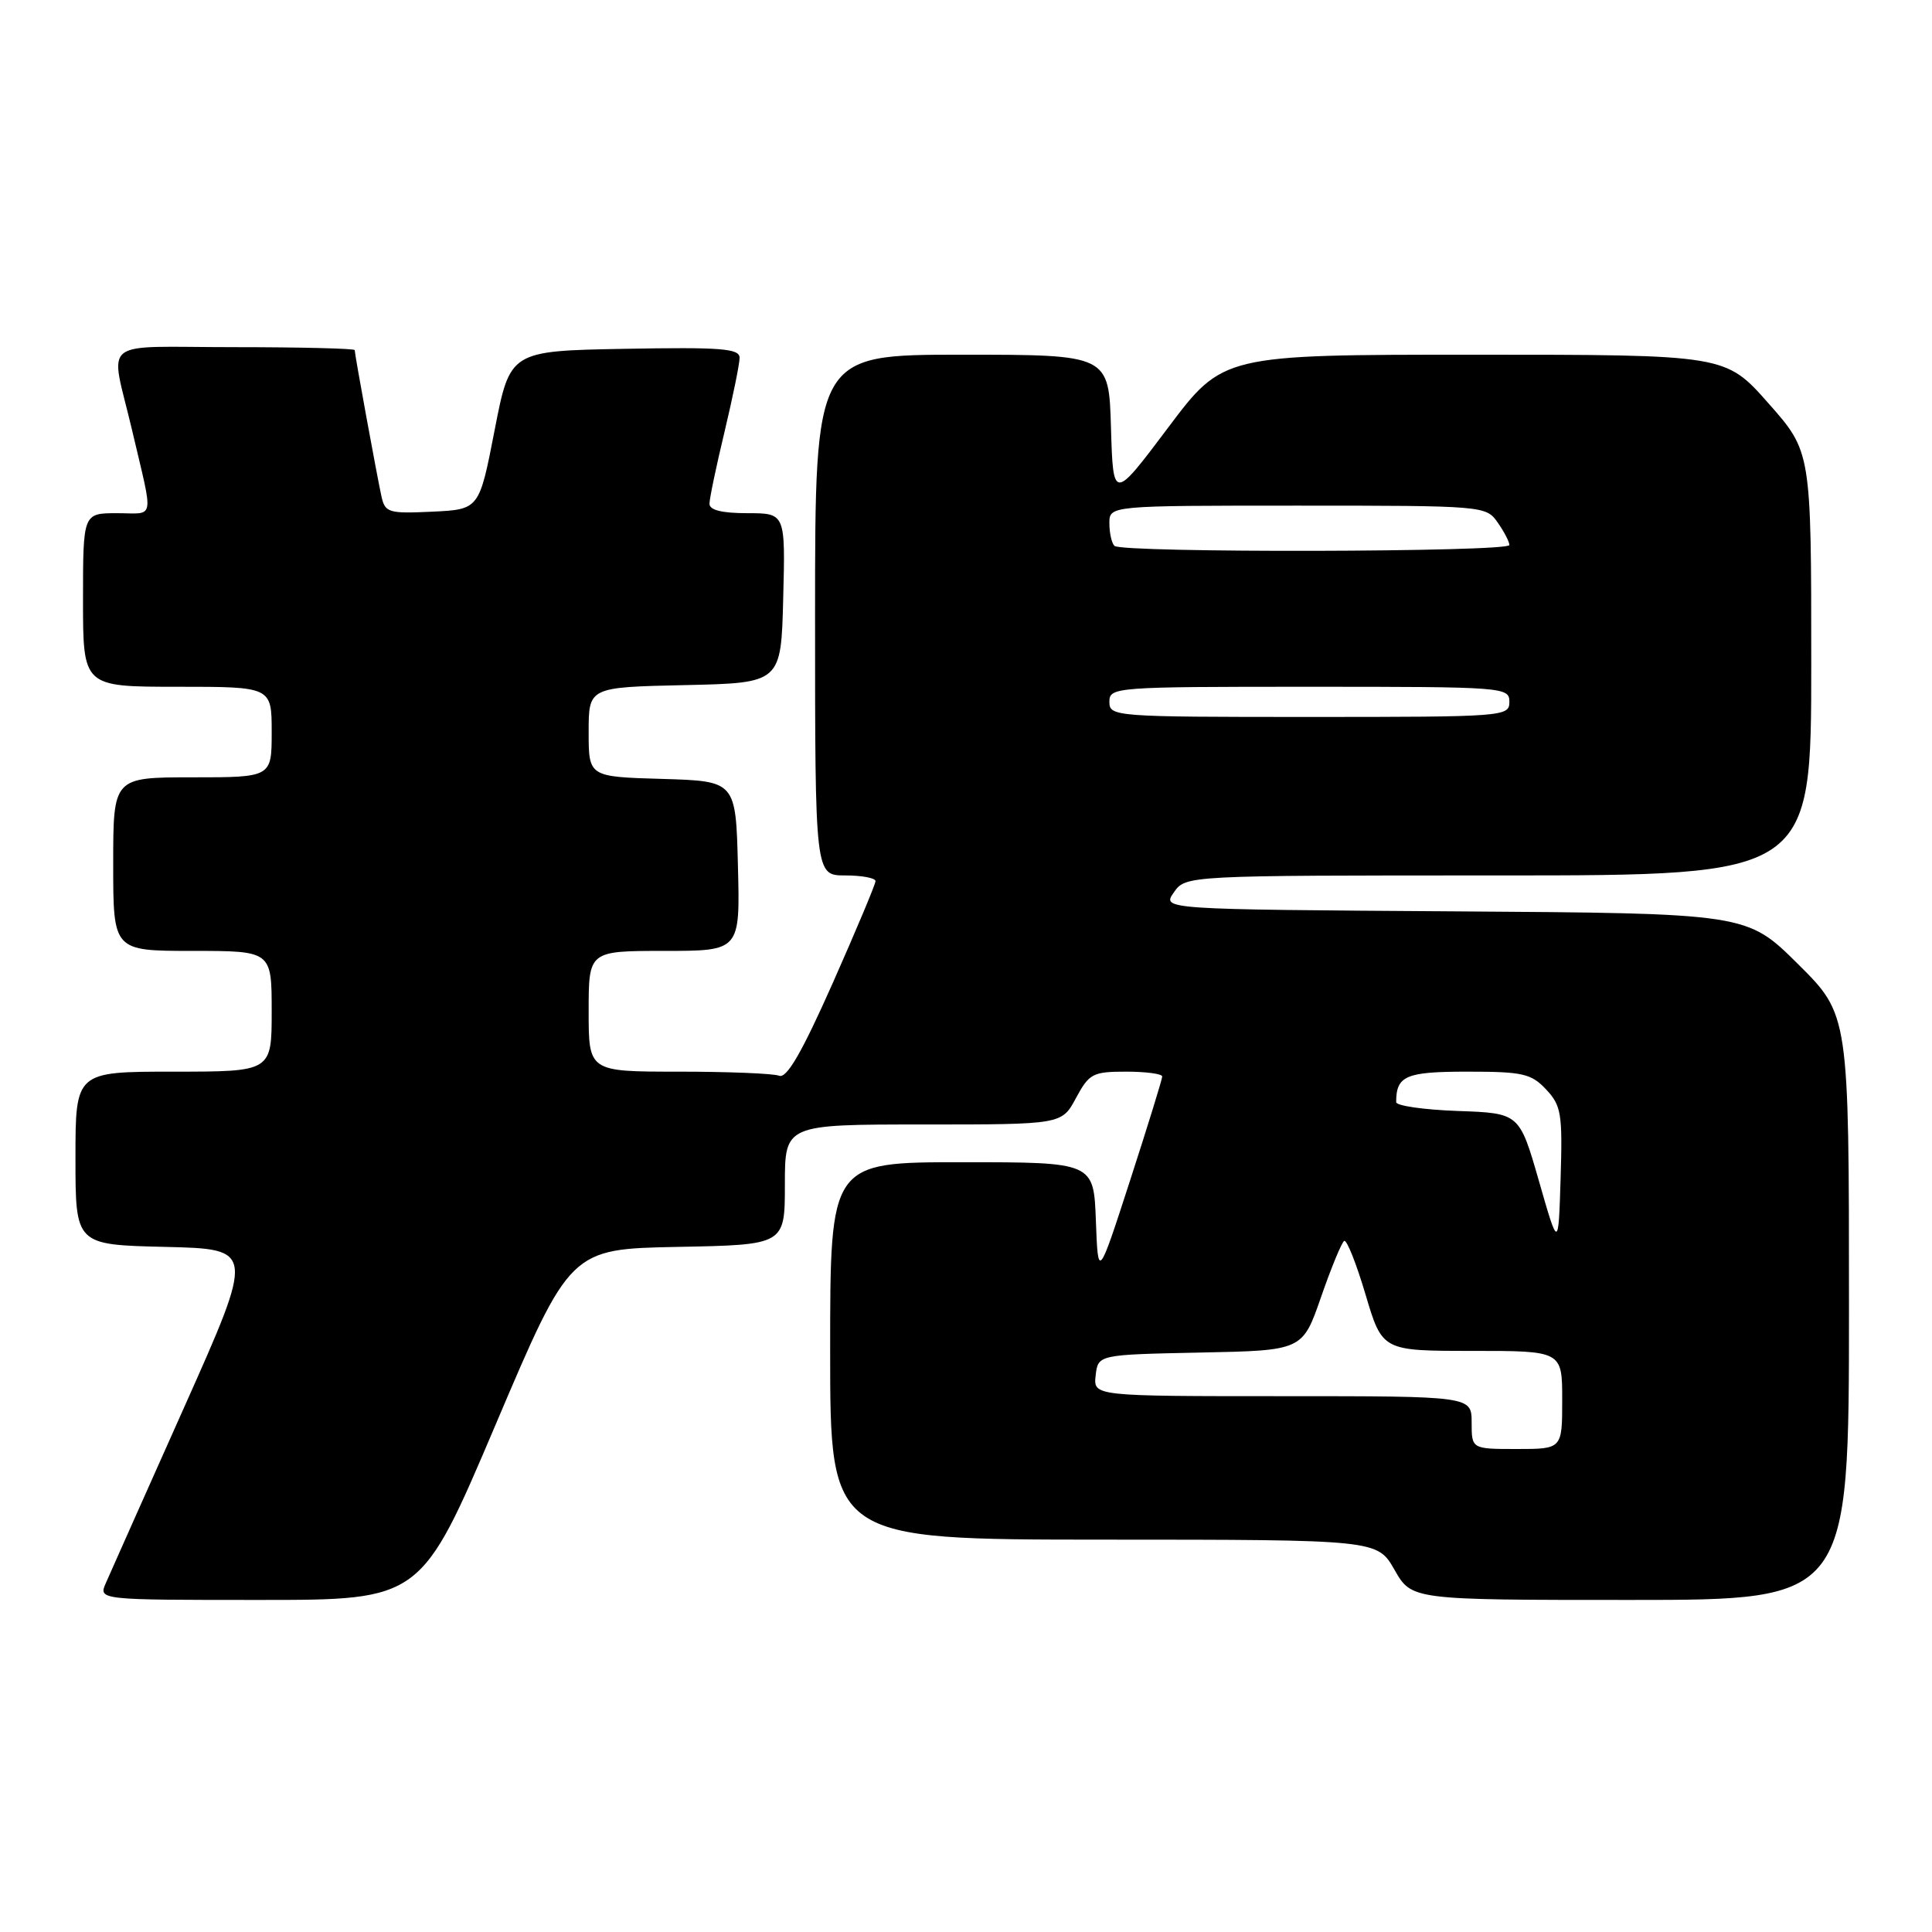 <?xml version="1.0" encoding="UTF-8" standalone="no"?>
<!DOCTYPE svg PUBLIC "-//W3C//DTD SVG 1.1//EN" "http://www.w3.org/Graphics/SVG/1.1/DTD/svg11.dtd" >
<svg xmlns="http://www.w3.org/2000/svg" xmlns:xlink="http://www.w3.org/1999/xlink" version="1.1" viewBox="0 0 256 256">
 <g >
 <path fill="currentColor"
d=" M 65.68 188.75 C 75.56 165.50 75.56 165.50 89.78 165.22 C 104.00 164.95 104.00 164.95 104.00 156.97 C 104.00 149.00 104.00 149.00 122.34 149.00 C 140.69 149.00 140.69 149.00 142.57 145.50 C 144.32 142.25 144.80 142.00 149.23 142.00 C 151.85 142.00 154.00 142.29 154.00 142.64 C 154.00 142.99 152.09 149.17 149.75 156.39 C 145.50 169.50 145.50 169.50 145.21 161.75 C 144.92 154.00 144.92 154.00 127.46 154.00 C 110.00 154.00 110.00 154.00 110.00 179.00 C 110.00 204.00 110.00 204.00 146.25 204.01 C 182.50 204.02 182.50 204.02 184.78 208.01 C 187.06 212.00 187.06 212.00 216.03 212.00 C 245.00 212.00 245.00 212.00 245.00 173.22 C 245.00 134.45 245.00 134.45 238.24 127.74 C 231.47 121.02 231.47 121.02 192.72 120.76 C 153.96 120.50 153.96 120.50 155.54 118.25 C 157.11 116.00 157.11 116.00 198.56 116.00 C 240.00 116.00 240.00 116.00 240.00 87.93 C 240.00 59.85 240.00 59.85 234.32 53.43 C 228.64 47.00 228.64 47.00 195.34 47.00 C 162.04 47.00 162.04 47.00 154.77 56.68 C 147.50 66.35 147.50 66.35 147.21 56.68 C 146.93 47.00 146.93 47.00 127.46 47.00 C 108.00 47.00 108.00 47.00 108.00 81.50 C 108.00 116.00 108.00 116.00 112.00 116.00 C 114.20 116.00 116.00 116.34 116.01 116.75 C 116.01 117.16 113.45 123.25 110.33 130.29 C 106.24 139.49 104.25 142.93 103.24 142.54 C 102.47 142.24 96.47 142.00 89.92 142.00 C 78.00 142.00 78.00 142.00 78.00 134.00 C 78.00 126.00 78.00 126.00 88.03 126.00 C 98.07 126.00 98.07 126.00 97.78 114.75 C 97.50 103.50 97.50 103.50 87.75 103.21 C 78.00 102.93 78.00 102.93 78.00 96.99 C 78.00 91.06 78.00 91.06 90.75 90.78 C 103.50 90.50 103.50 90.50 103.78 79.25 C 104.07 68.00 104.07 68.00 99.03 68.00 C 95.67 68.00 94.00 67.59 94.01 66.75 C 94.01 66.06 94.91 61.76 96.01 57.19 C 97.10 52.61 98.00 48.22 98.00 47.41 C 98.00 46.18 95.60 45.99 82.79 46.22 C 67.58 46.50 67.58 46.50 65.54 57.00 C 63.50 67.50 63.50 67.50 57.28 67.80 C 51.50 68.07 51.03 67.93 50.55 65.80 C 49.96 63.11 47.00 46.96 47.00 46.39 C 47.00 46.18 39.79 46.00 30.98 46.00 C 12.82 46.00 14.58 44.56 17.50 57.00 C 20.38 69.28 20.61 68.00 15.52 68.00 C 11.00 68.00 11.00 68.00 11.00 79.50 C 11.00 91.00 11.00 91.00 23.50 91.00 C 36.00 91.00 36.00 91.00 36.00 97.00 C 36.00 103.00 36.00 103.00 25.50 103.00 C 15.00 103.00 15.00 103.00 15.00 114.50 C 15.00 126.00 15.00 126.00 25.50 126.00 C 36.00 126.00 36.00 126.00 36.00 134.00 C 36.00 142.00 36.00 142.00 23.00 142.00 C 10.00 142.00 10.00 142.00 10.00 153.47 C 10.00 164.94 10.00 164.94 21.88 165.22 C 33.76 165.50 33.76 165.50 24.39 186.50 C 19.23 198.05 14.57 208.51 14.03 209.75 C 13.04 212.00 13.04 212.00 34.42 212.00 C 55.80 212.00 55.80 212.00 65.68 188.75 Z  M 195.00 188.50 C 195.00 185.00 195.00 185.00 169.93 185.00 C 144.87 185.00 144.87 185.00 145.18 182.25 C 145.50 179.50 145.50 179.50 159.05 179.22 C 172.59 178.95 172.59 178.95 175.04 171.88 C 176.39 167.99 177.77 164.64 178.11 164.43 C 178.45 164.22 179.72 167.42 180.94 171.53 C 183.16 179.00 183.16 179.00 195.08 179.00 C 207.00 179.00 207.00 179.00 207.00 185.50 C 207.00 192.00 207.00 192.00 201.00 192.00 C 195.00 192.00 195.00 192.00 195.00 188.50 Z  M 203.92 156.50 C 201.33 147.50 201.33 147.50 193.17 147.21 C 188.67 147.05 185.00 146.52 185.00 146.04 C 185.00 142.54 186.27 142.00 194.43 142.00 C 201.77 142.00 202.89 142.25 204.87 144.36 C 206.88 146.50 207.05 147.57 206.79 156.11 C 206.50 165.50 206.50 165.50 203.92 156.50 Z  M 147.00 93.00 C 147.00 91.05 147.67 91.00 173.50 91.00 C 199.33 91.00 200.00 91.05 200.00 93.00 C 200.00 94.95 199.33 95.00 173.50 95.00 C 147.67 95.00 147.00 94.95 147.00 93.00 Z  M 147.67 72.33 C 147.30 71.97 147.00 70.62 147.00 69.33 C 147.00 67.00 147.00 67.00 171.94 67.00 C 196.59 67.00 196.91 67.03 198.44 69.22 C 199.30 70.44 200.00 71.79 200.00 72.22 C 200.00 73.17 148.61 73.28 147.67 72.33 Z "/>
</g>
</svg>